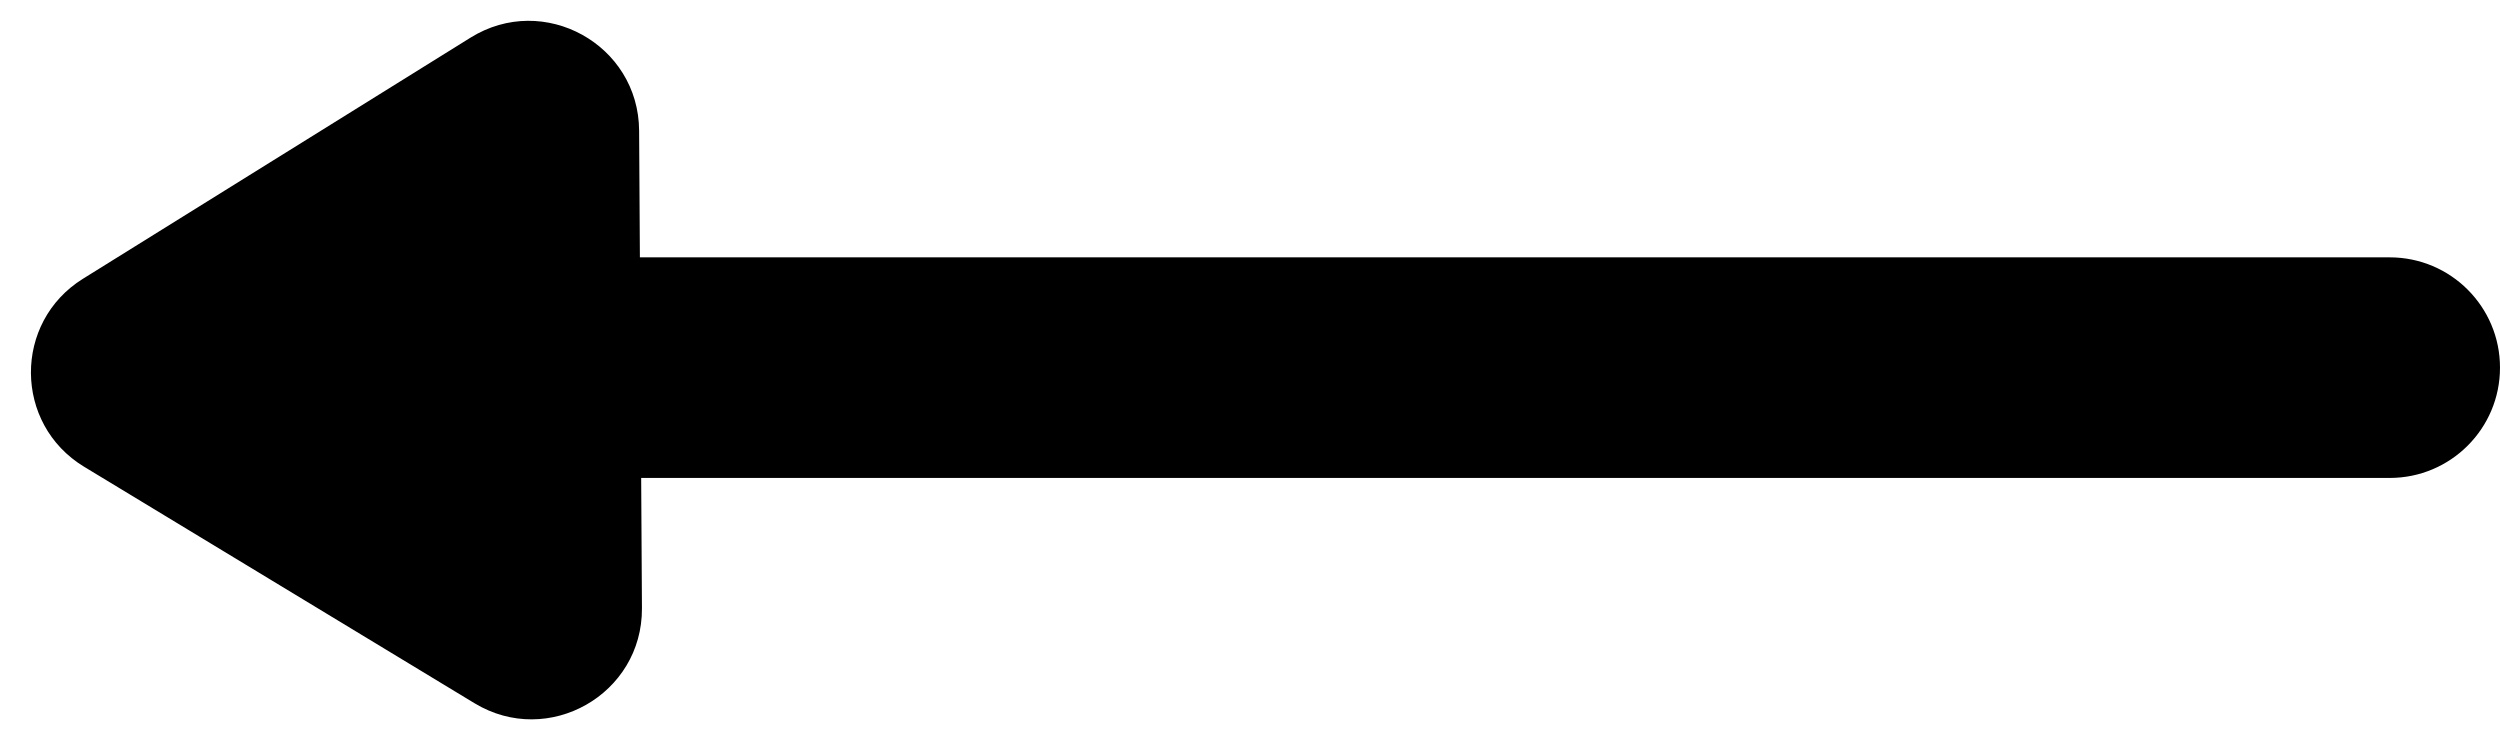 <svg width="68" height="20" viewBox="0 0 68 20" fill="none" xmlns="http://www.w3.org/2000/svg">
<path fill-rule="evenodd" clip-rule="evenodd" d="M2.257 7.582C0.356 8.764 0.373 11.535 2.287 12.695L12.907 19.128C14.913 20.343 17.475 18.889 17.461 16.544L17.44 13H65C66.657 13 68 11.657 68 10C68 8.343 66.657 7 65 7H17.405L17.384 3.553C17.37 1.208 14.791 -0.215 12.8 1.023L2.257 7.582Z" fill="black"/>
</svg>
